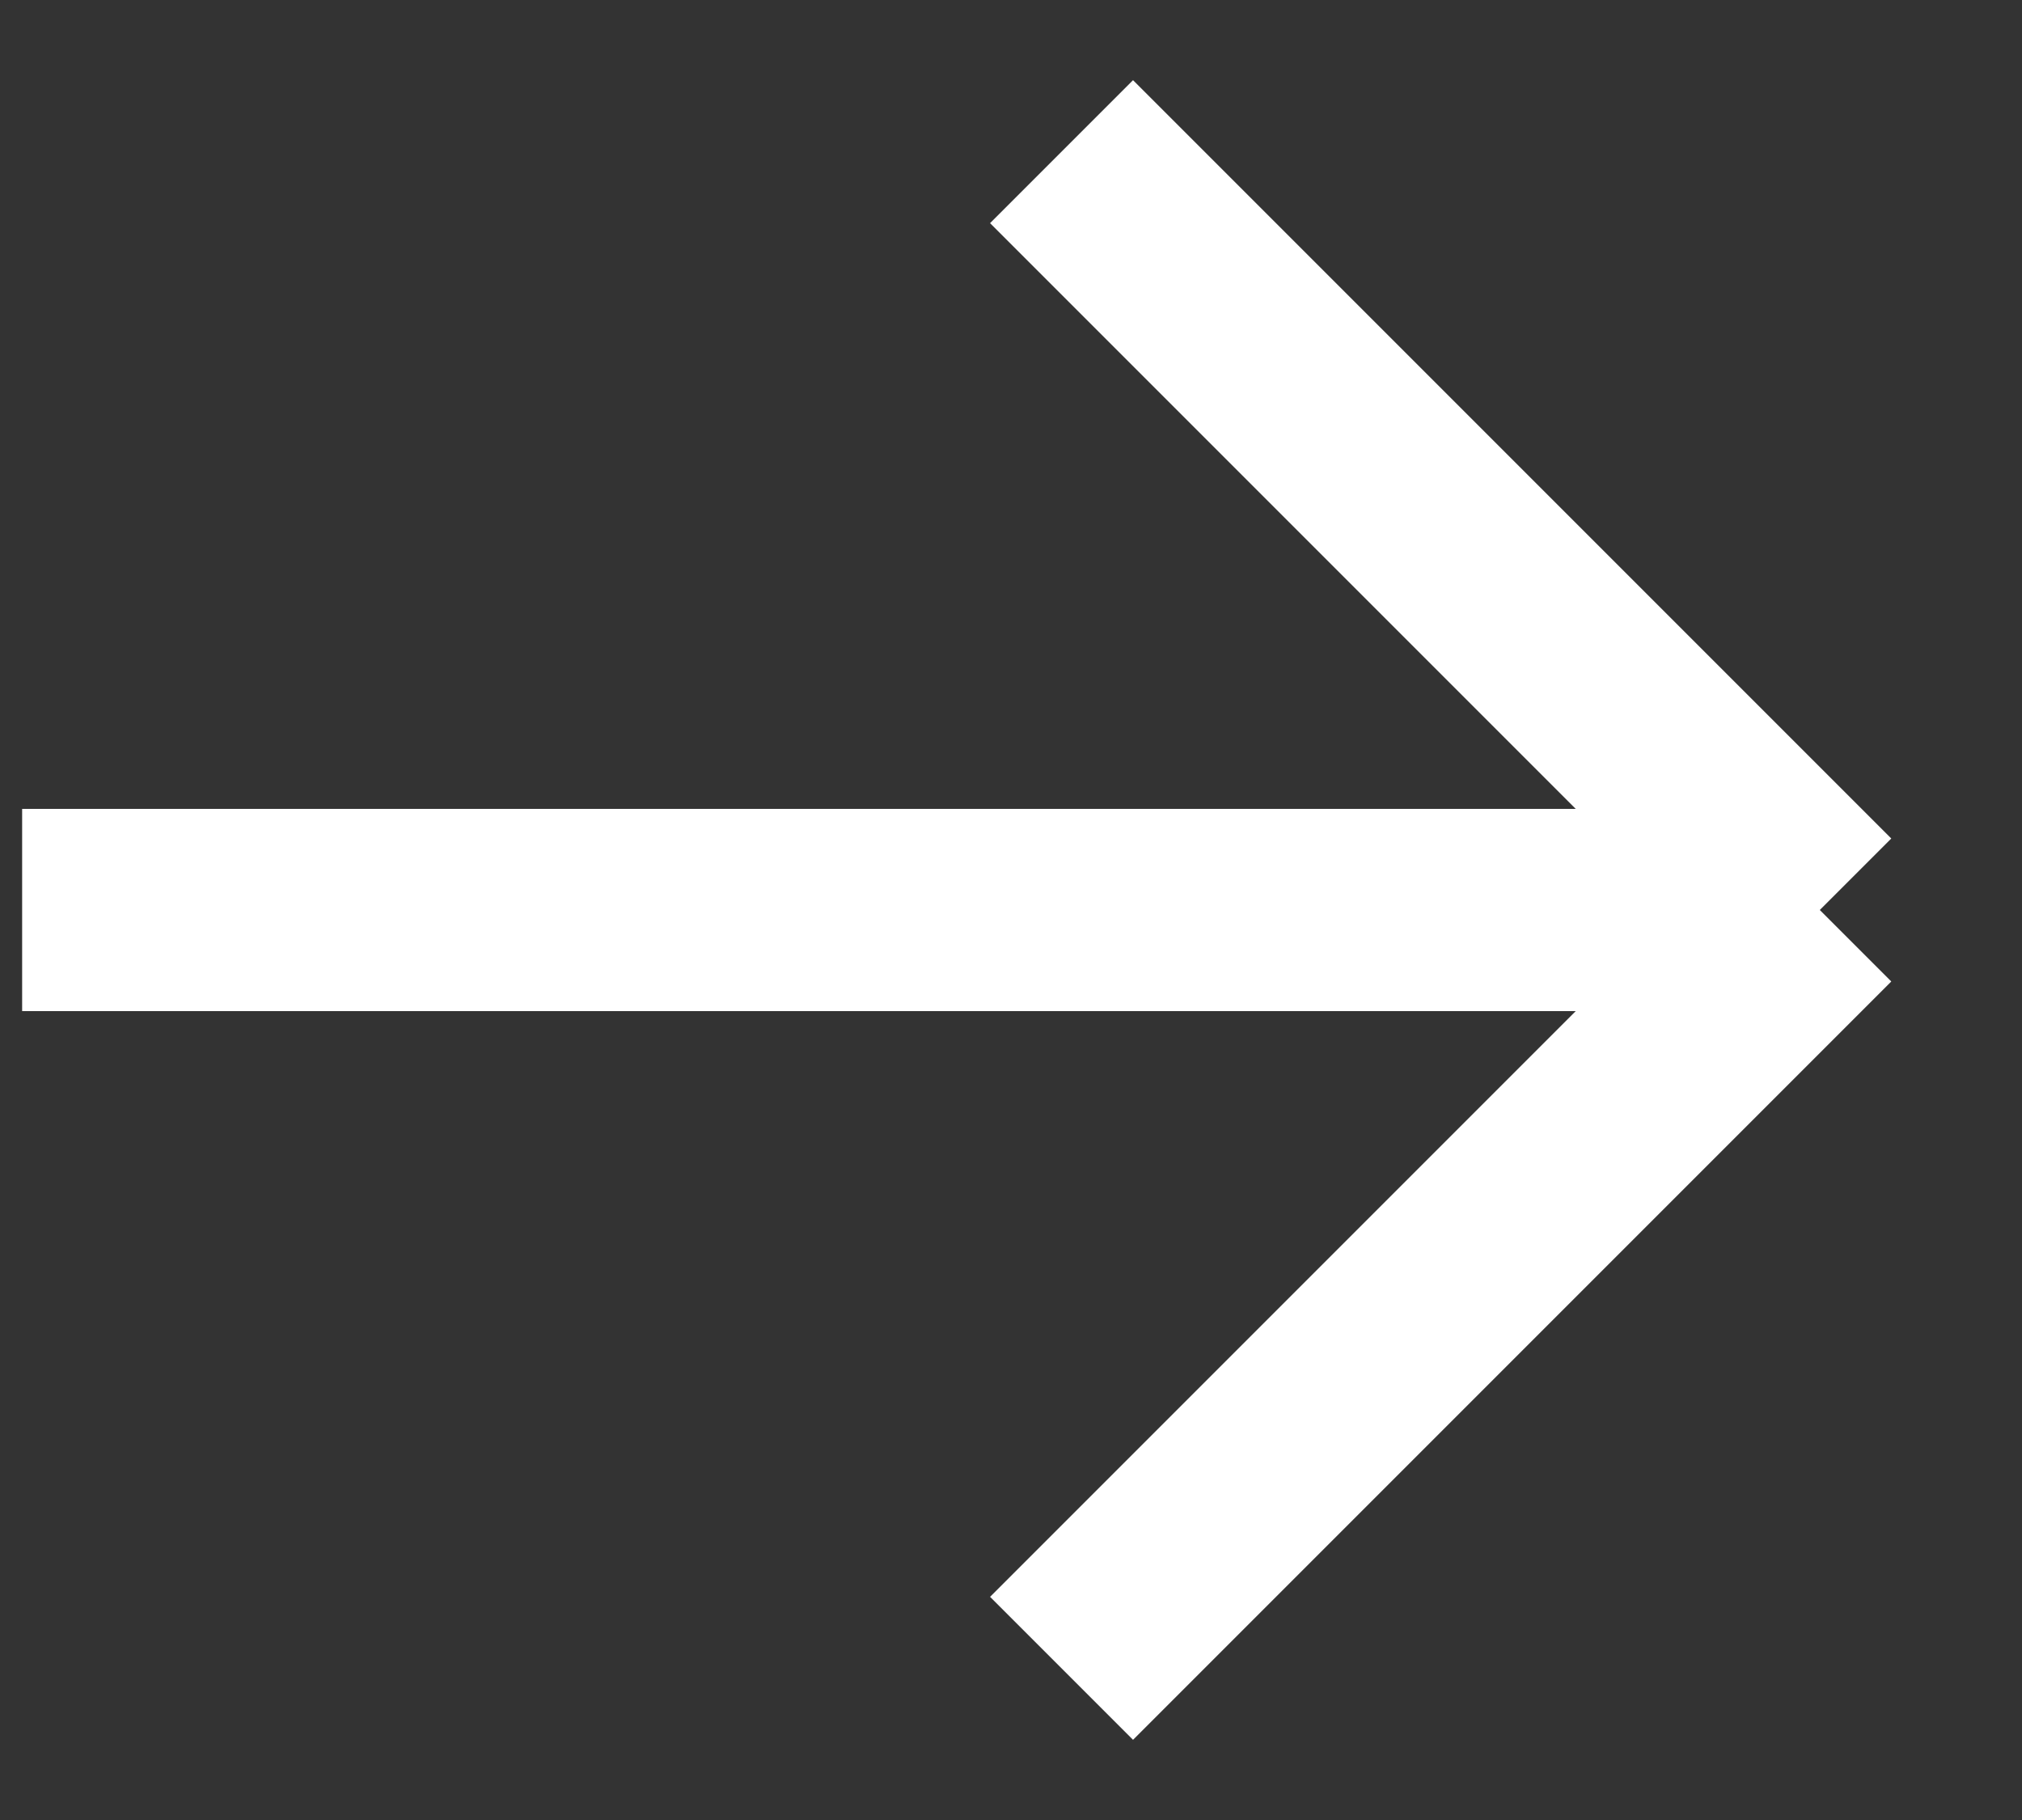<svg width="20" height="18" viewBox="0 0 20 18" fill="none" xmlns="http://www.w3.org/2000/svg">
    <rect x="0" y="0" width="20" height="18" fill="#333333" stroke="none"/>
    <path d="M18 9L0.219 9M18 9L10.5 16.5M18 9L10.5 1.5" stroke="white" stroke-width="2"/>
</svg>
